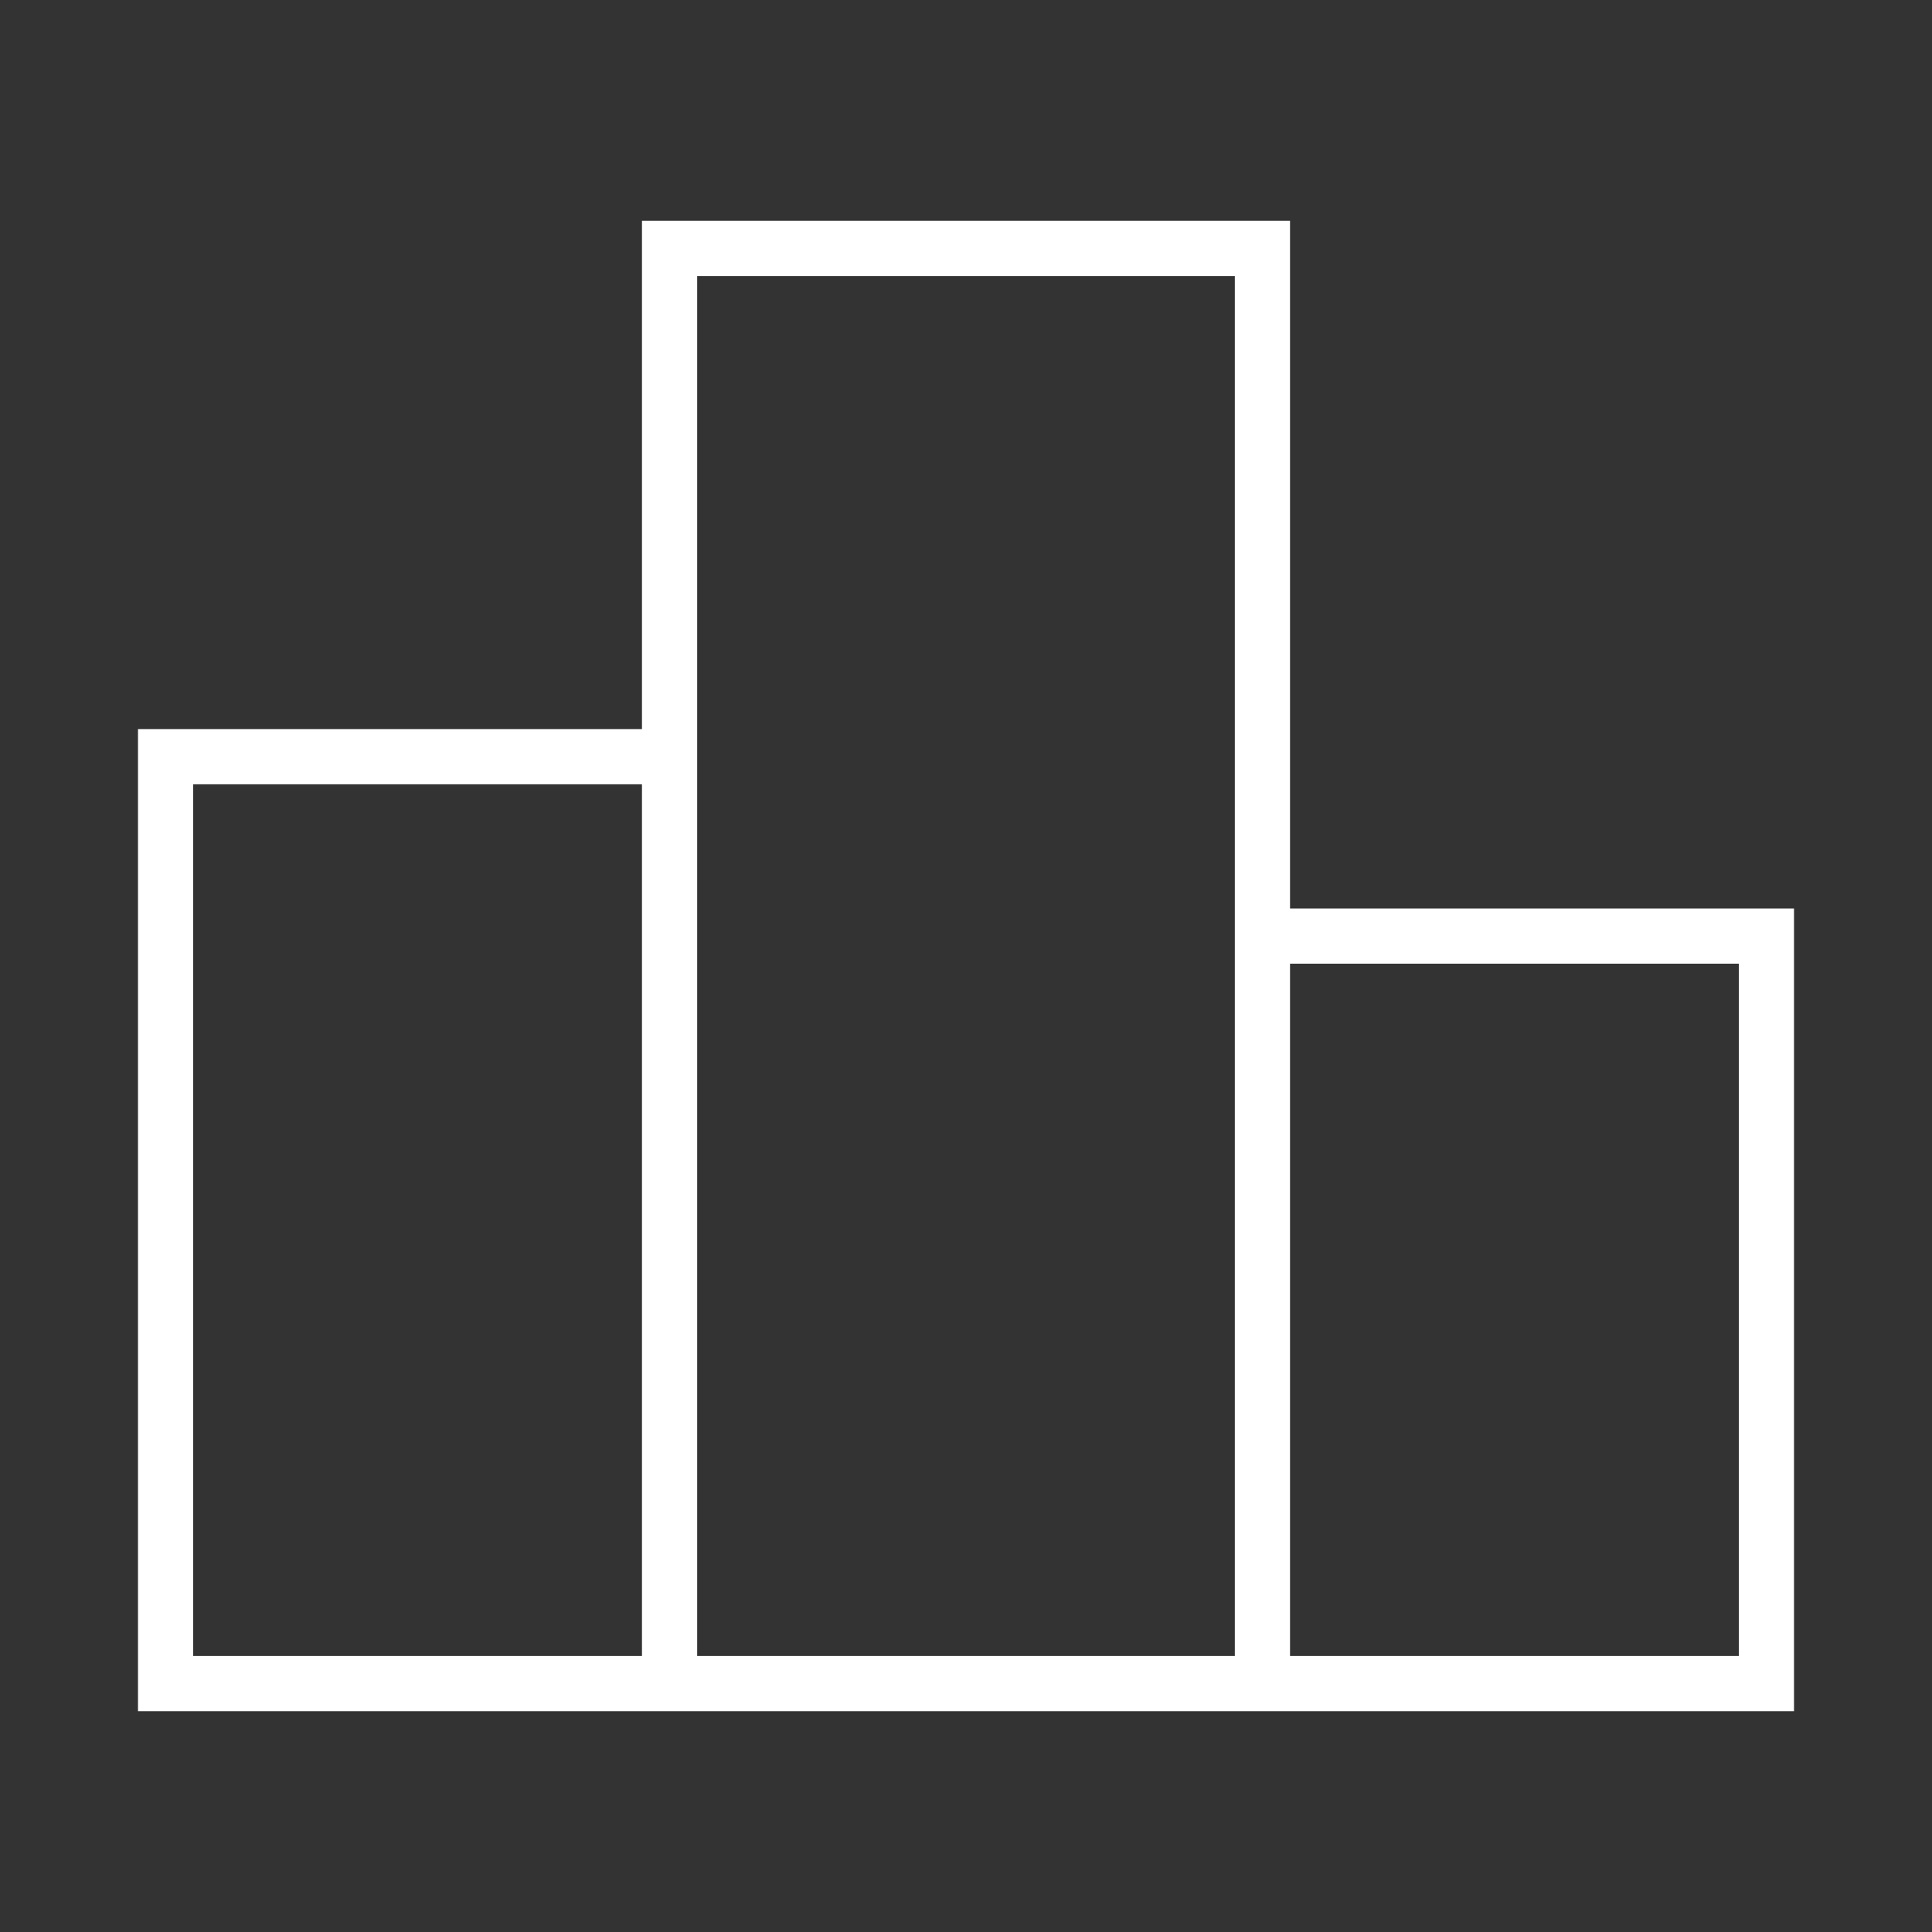 <svg width="35" height="35" viewBox="0 0 35 35" fill="none" xmlns="http://www.w3.org/2000/svg">
<rect x="0" y="0" width="35" height="35" fill="#333333" stroke="none"/>
<path fill-rule="evenodd" clip-rule="evenodd" d="M11.63 4H23.37V16.458H32.5V31H2.5V13.208H11.63V4ZM11.63 14.208H3.5V30H11.63V14.208ZM12.63 30H22.37V5H12.63V30ZM23.37 30H31.5V17.458H23.37V30Z" fill="white"/>
</svg>
